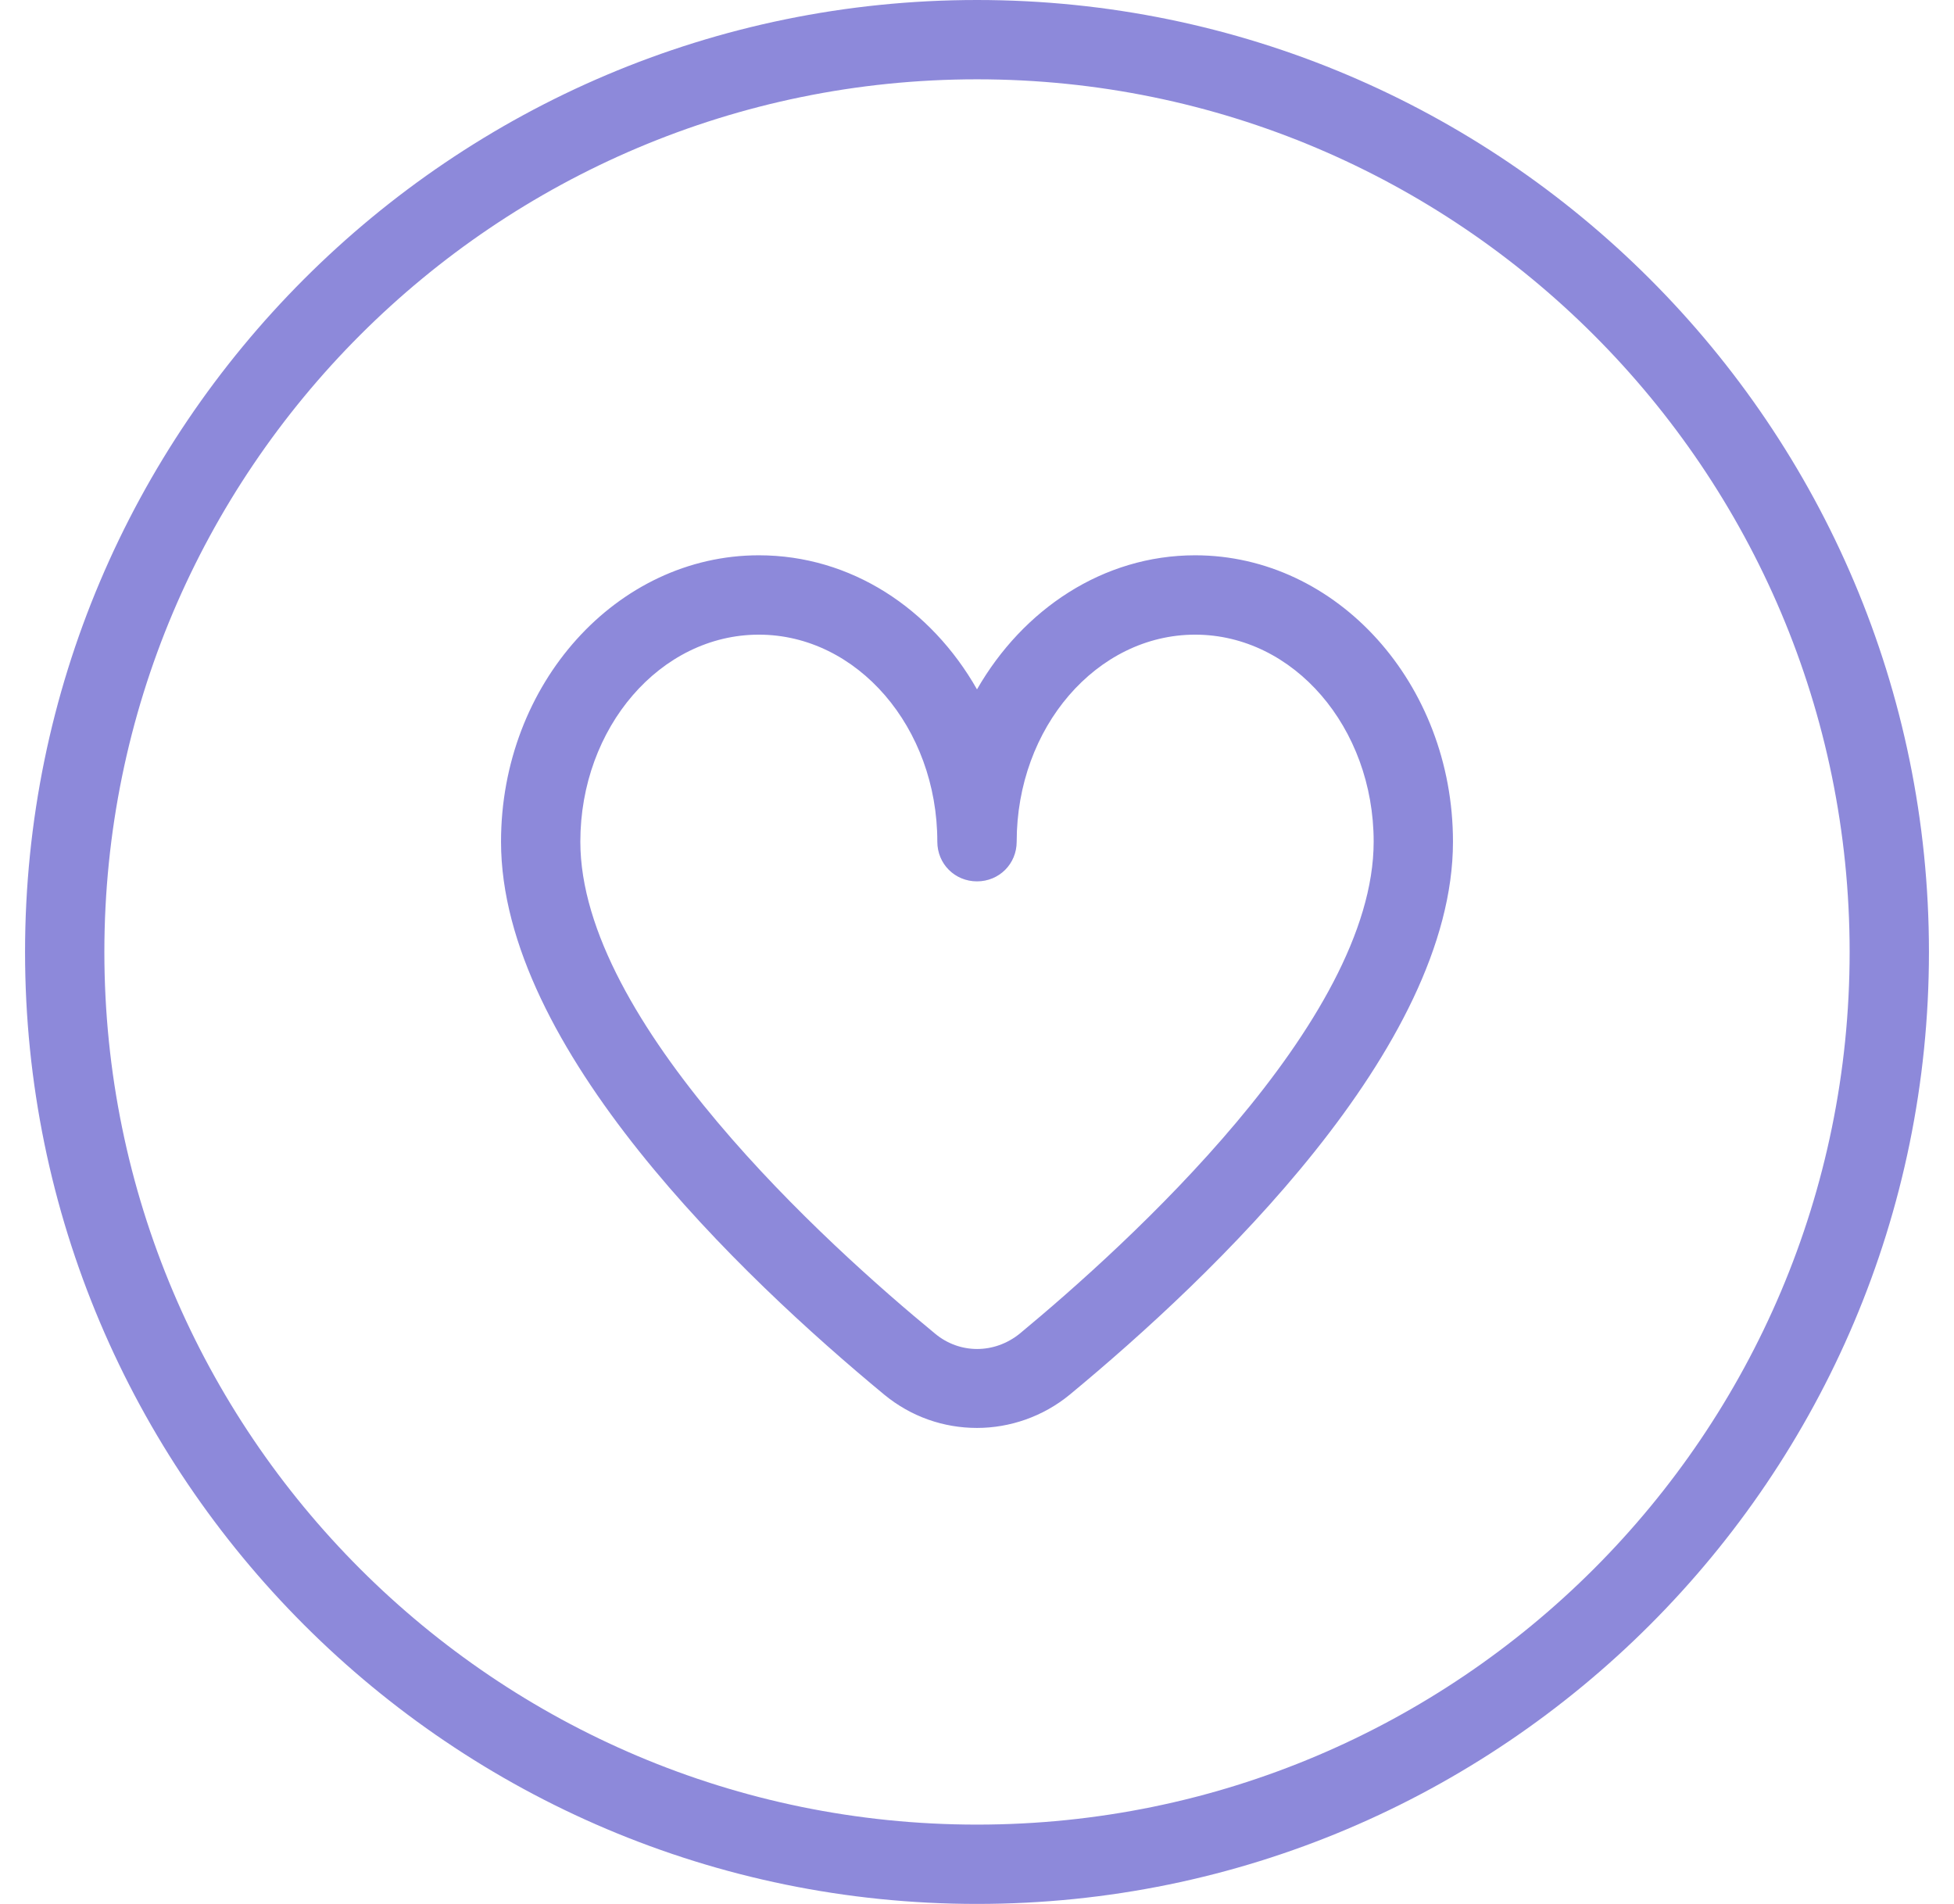 <svg width="39" height="38" viewBox="0 0 39 38" fill="none" xmlns="http://www.w3.org/2000/svg">
<g clip-path="url(#clip0_245_1004)">
<path d="M19.5 38C9.018 38 0.5 29.482 0.5 19C0.5 8.518 9.018 0 19.5 0C29.982 0 38.5 8.518 38.5 19C38.5 29.482 29.982 38 19.5 38ZM19.5 1.583C9.889 1.583 2.083 9.389 2.083 19C2.083 28.611 9.889 36.417 19.5 36.417C29.111 36.417 36.917 28.611 36.917 19C36.917 9.389 29.111 1.583 19.5 1.583ZM19.5 28.5C18.835 28.5 18.186 28.278 17.648 27.835C14.797 25.476 10 20.916 10 16.799C10 13.648 12.312 11.083 15.146 11.083C16.983 11.083 18.582 12.144 19.5 13.759C20.418 12.16 22.017 11.083 23.854 11.083C26.688 11.083 29 13.648 29 16.799C29 20.916 24.203 25.476 21.352 27.835C20.814 28.278 20.149 28.5 19.5 28.5ZM15.146 12.667C13.182 12.667 11.583 14.519 11.583 16.799C11.583 20.393 16.523 24.858 18.661 26.616C19.152 27.027 19.848 27.027 20.355 26.616C22.477 24.858 27.417 20.393 27.417 16.799C27.417 14.519 25.817 12.667 23.854 12.667C21.891 12.667 20.292 14.519 20.292 16.799C20.292 17.242 19.943 17.591 19.5 17.591C19.057 17.591 18.708 17.242 18.708 16.799C18.708 14.519 17.109 12.667 15.146 12.667Z" fill="#8D89DA"/>
</g>
<defs>
<clipPath id="clip0_245_1004">
<rect width="38" height="38" fill="white" transform="translate(0.5)"/>
</clipPath>
</defs>
</svg>
